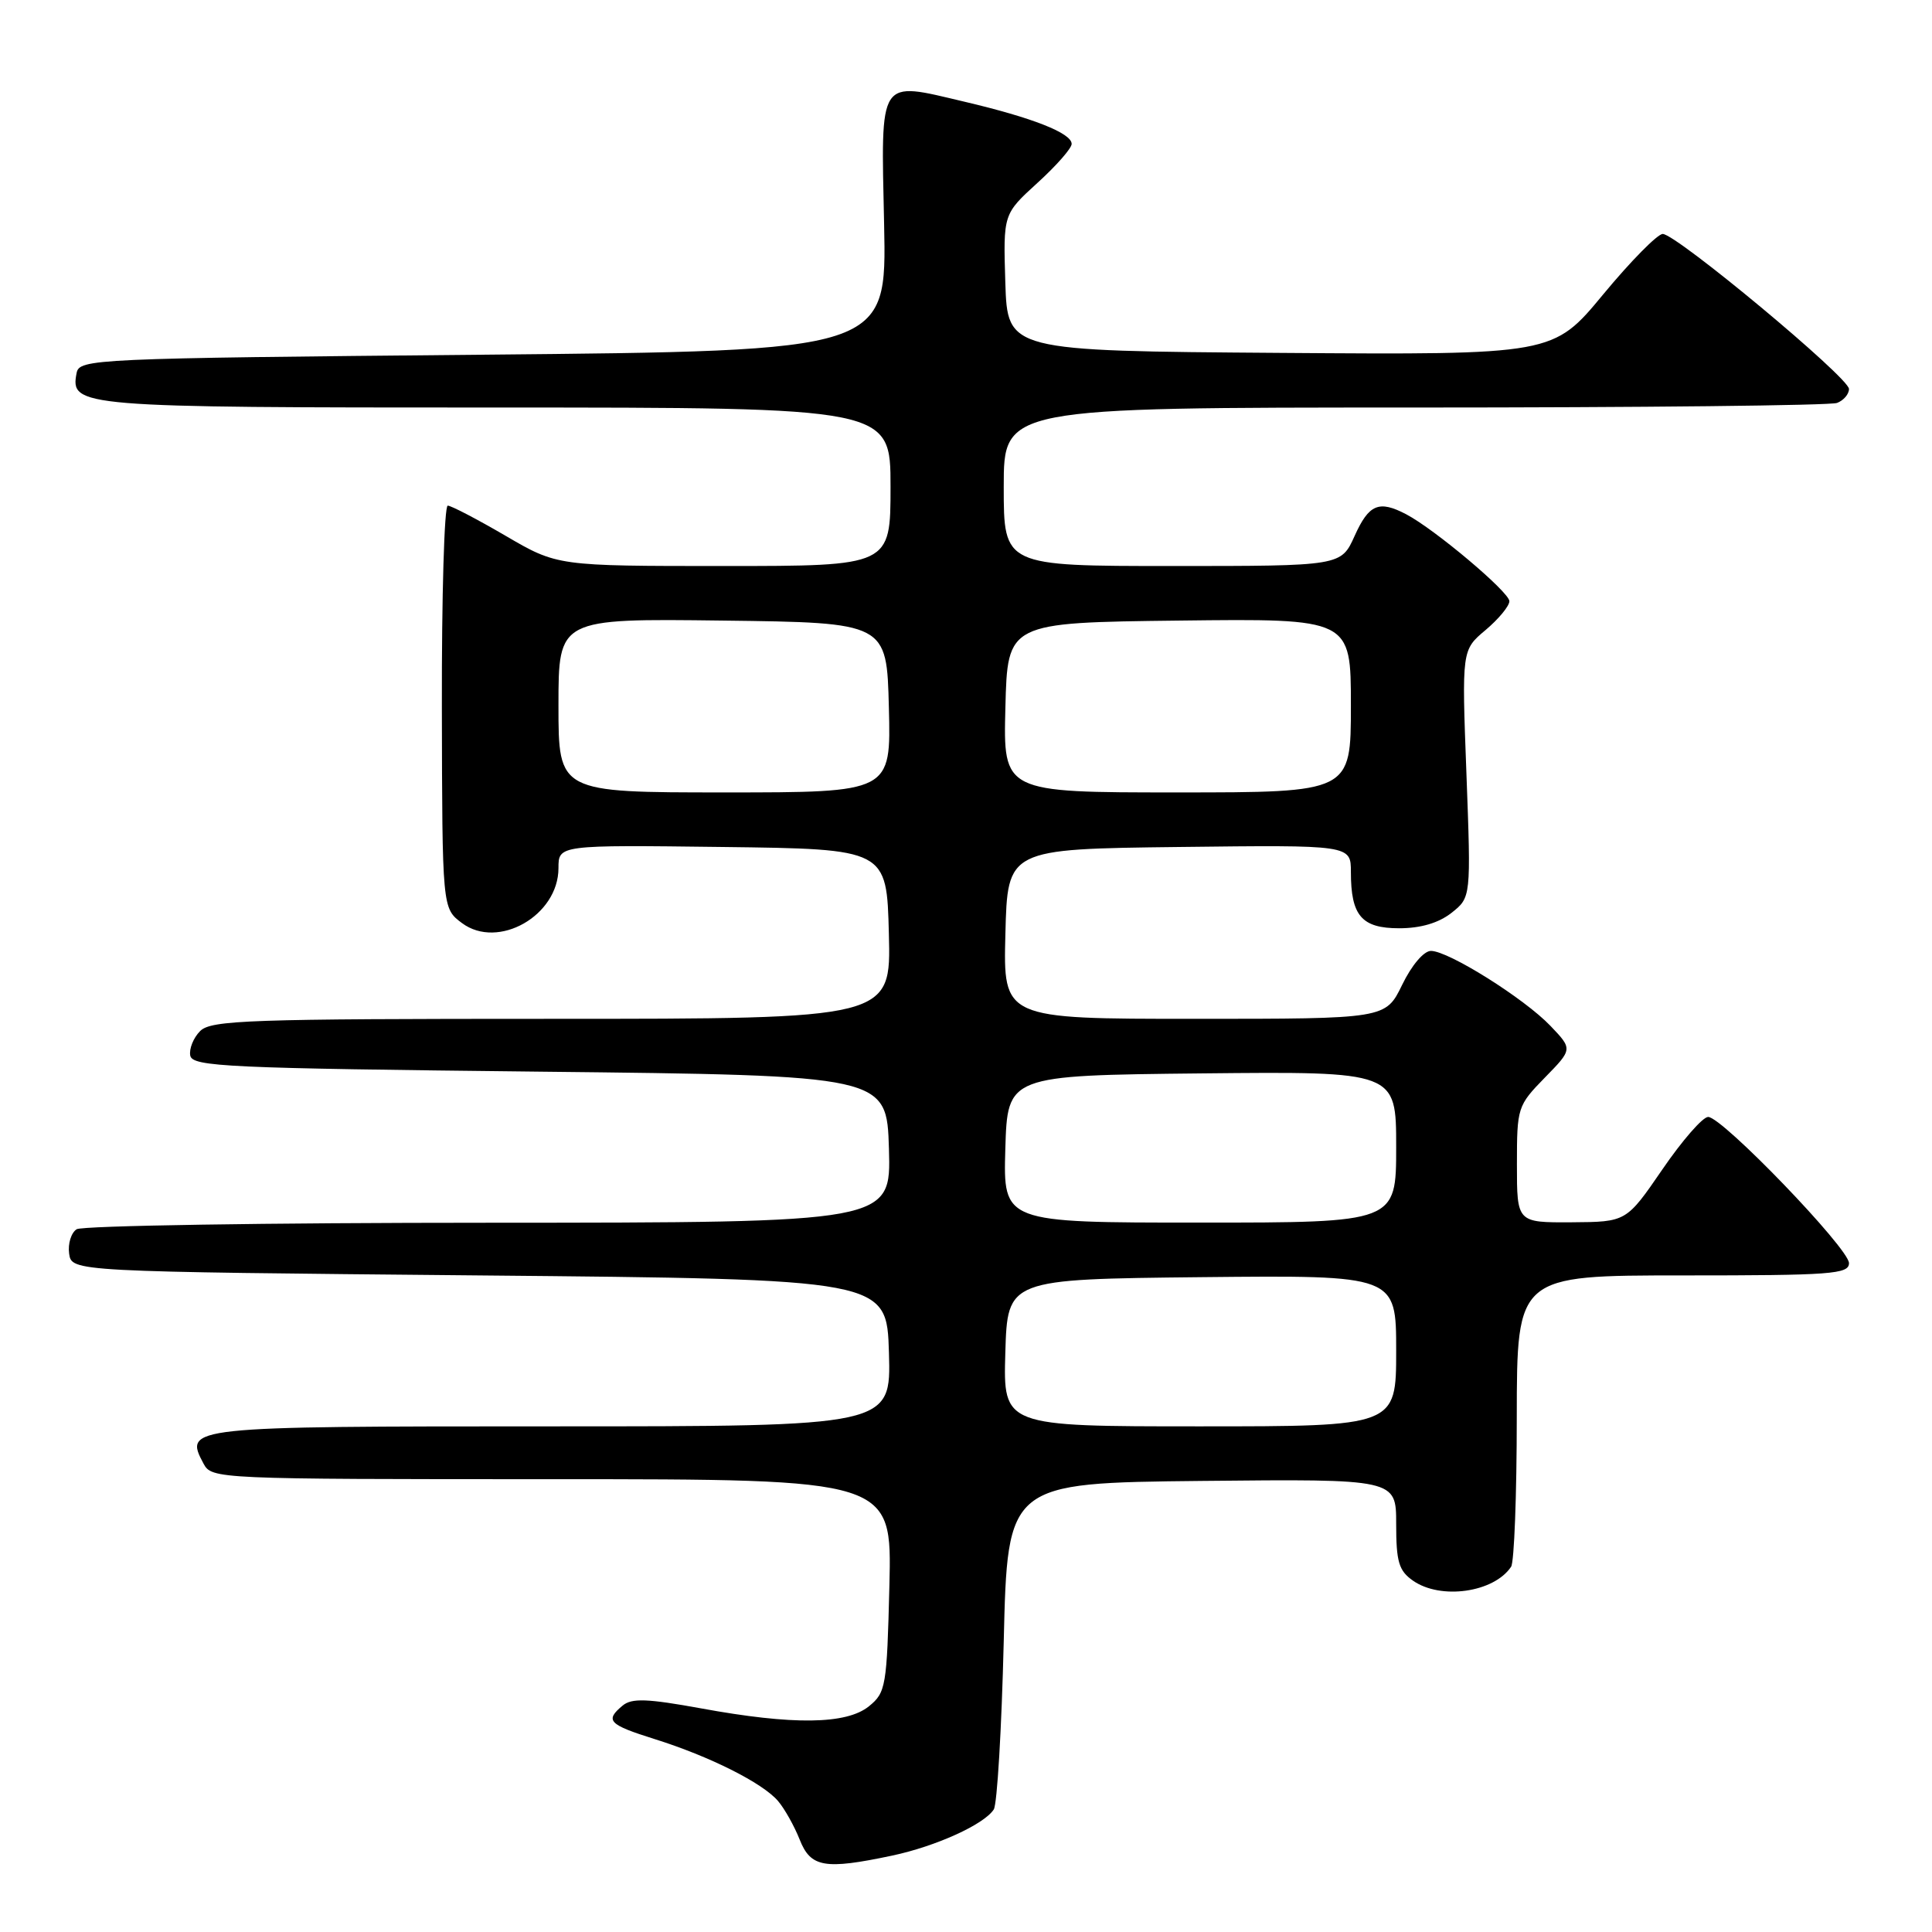<?xml version="1.0" encoding="UTF-8" standalone="no"?>
<!DOCTYPE svg PUBLIC "-//W3C//DTD SVG 1.1//EN" "http://www.w3.org/Graphics/SVG/1.1/DTD/svg11.dtd" >
<svg xmlns="http://www.w3.org/2000/svg" xmlns:xlink="http://www.w3.org/1999/xlink" version="1.1" viewBox="0 0 256 256">
 <g >
 <path fill="currentColor"
d=" M 118.20 245.88 C 124.01 244.65 130.40 241.75 131.68 239.76 C 132.13 239.07 132.72 229.05 133.00 217.50 C 133.50 196.50 133.50 196.50 159.25 196.23 C 185.00 195.97 185.00 195.97 185.00 201.93 C 185.00 206.95 185.35 208.13 187.22 209.44 C 190.90 212.02 197.95 211.02 200.23 207.60 C 200.64 207.00 200.98 198.06 200.98 187.75 C 201.00 169.00 201.00 169.00 223.00 169.00 C 242.66 169.00 245.00 168.83 245.00 167.37 C 245.00 165.43 228.21 148.00 226.34 148.00 C 225.62 148.00 222.89 151.13 220.27 154.96 C 215.50 161.91 215.50 161.91 208.25 161.96 C 201.00 162.00 201.00 162.00 201.00 154.29 C 201.00 146.76 201.08 146.50 204.69 142.80 C 208.39 139.02 208.39 139.02 205.44 135.93 C 201.96 132.29 191.93 126.00 189.61 126.00 C 188.66 126.00 187.05 127.90 185.79 130.50 C 183.60 135.00 183.60 135.00 158.27 135.00 C 132.93 135.00 132.93 135.00 133.22 123.75 C 133.50 112.50 133.50 112.50 156.25 112.23 C 179.00 111.96 179.00 111.96 179.00 115.55 C 179.00 121.34 180.42 123.00 185.40 123.00 C 188.25 123.00 190.62 122.30 192.33 120.96 C 194.92 118.91 194.92 118.91 194.31 102.52 C 193.69 86.13 193.69 86.13 196.85 83.48 C 198.58 82.02 200.00 80.30 200.00 79.66 C 199.99 78.45 190.10 70.12 186.32 68.14 C 182.71 66.25 181.39 66.81 179.50 71.00 C 177.70 75.00 177.70 75.00 155.35 75.00 C 133.00 75.00 133.00 75.00 133.00 64.50 C 133.00 54.00 133.00 54.00 187.42 54.00 C 217.35 54.00 242.55 53.73 243.42 53.39 C 244.29 53.06 245.00 52.23 245.00 51.54 C 245.00 50.04 222.12 31.00 220.32 31.00 C 219.63 31.00 216.07 34.61 212.43 39.01 C 205.80 47.02 205.80 47.02 169.65 46.76 C 133.50 46.50 133.50 46.50 133.21 37.44 C 132.93 28.37 132.93 28.37 137.46 24.24 C 139.96 21.97 142.00 19.65 142.00 19.07 C 142.00 17.64 136.83 15.60 127.81 13.48 C 116.28 10.76 116.73 10.07 117.15 29.76 C 117.50 46.50 117.50 46.50 64.01 47.00 C 12.14 47.48 10.52 47.56 10.15 49.43 C 9.29 53.92 10.32 54.00 65.69 54.00 C 118.00 54.00 118.00 54.00 118.00 64.50 C 118.00 75.00 118.00 75.00 95.92 75.00 C 73.85 75.00 73.85 75.00 67.00 71.00 C 63.23 68.80 59.78 67.00 59.33 67.00 C 58.87 67.00 58.52 79.01 58.55 93.68 C 58.60 120.36 58.60 120.36 61.21 122.31 C 66.00 125.88 74.00 121.32 74.00 115.03 C 74.00 111.96 74.00 111.96 95.75 112.23 C 117.50 112.50 117.50 112.50 117.78 123.75 C 118.07 135.00 118.07 135.00 73.10 135.00 C 32.98 135.00 27.97 135.17 26.52 136.62 C 25.63 137.51 25.04 138.98 25.21 139.87 C 25.50 141.34 30.06 141.55 71.51 142.00 C 117.50 142.50 117.50 142.50 117.79 152.25 C 118.07 162.00 118.07 162.00 64.79 162.02 C 35.48 162.02 10.90 162.41 10.16 162.88 C 9.43 163.34 8.98 164.80 9.16 166.11 C 9.50 168.50 9.50 168.50 63.50 169.00 C 117.50 169.50 117.50 169.50 117.79 179.25 C 118.07 189.00 118.07 189.00 73.16 189.00 C 24.77 189.00 24.35 189.04 26.97 193.94 C 28.06 195.97 28.63 196.00 73.13 196.00 C 118.19 196.00 118.19 196.00 117.85 210.09 C 117.52 223.49 117.38 224.27 115.14 226.09 C 112.15 228.51 105.06 228.60 92.90 226.37 C 85.76 225.07 83.71 224.99 82.50 226.00 C 80.12 227.98 80.64 228.52 86.75 230.44 C 94.02 232.72 101.04 236.24 103.09 238.64 C 103.96 239.66 105.25 241.96 105.96 243.75 C 107.42 247.45 109.26 247.77 118.20 245.88 Z  M 133.21 179.25 C 133.50 169.50 133.50 169.50 159.25 169.23 C 185.00 168.97 185.00 168.97 185.00 178.98 C 185.00 189.00 185.00 189.00 158.96 189.00 C 132.93 189.00 132.93 189.00 133.21 179.25 Z  M 133.21 152.25 C 133.50 142.50 133.50 142.50 159.25 142.23 C 185.00 141.97 185.00 141.97 185.00 151.98 C 185.00 162.00 185.00 162.00 158.96 162.00 C 132.93 162.00 132.93 162.00 133.21 152.25 Z  M 74.00 93.48 C 74.00 81.96 74.00 81.96 95.75 82.23 C 117.50 82.50 117.50 82.50 117.78 93.75 C 118.07 105.00 118.07 105.00 96.03 105.00 C 74.00 105.00 74.00 105.00 74.00 93.48 Z  M 133.22 93.75 C 133.50 82.50 133.50 82.50 156.25 82.23 C 179.00 81.96 179.00 81.96 179.00 93.48 C 179.00 105.00 179.00 105.00 155.97 105.00 C 132.93 105.00 132.93 105.00 133.22 93.75 Z "/>
</g>
</svg>